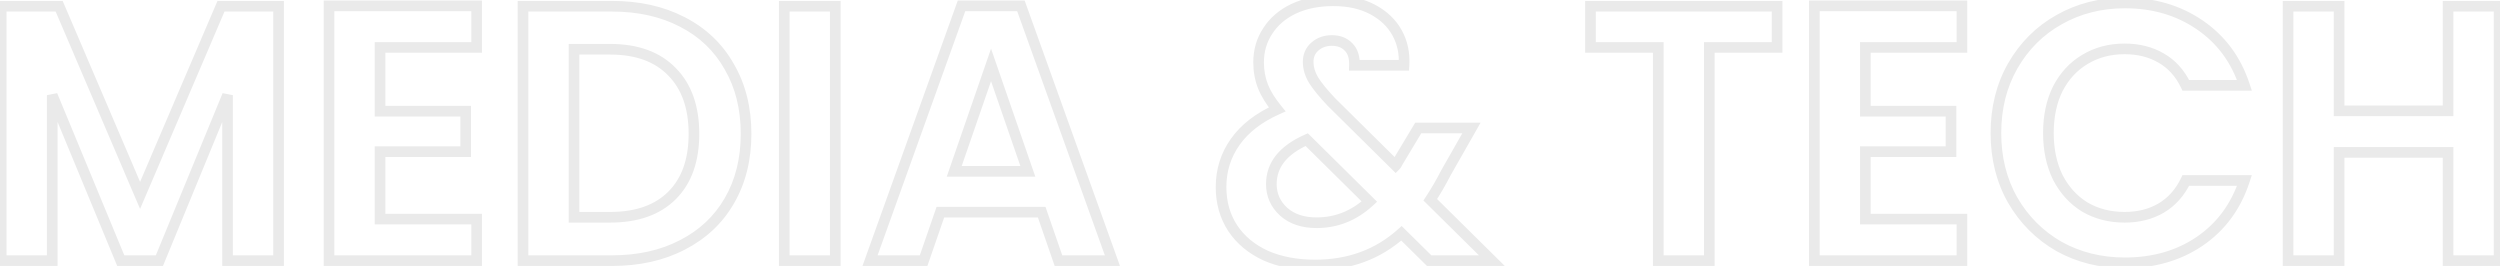 <svg width="940" height="100" viewBox="0 0 940 100" fill="none" xmlns="http://www.w3.org/2000/svg">
<path d="M104.745 2.345H106.745V0.345H104.745V2.345ZM104.745 98V100H106.745V98H104.745ZM85.559 98H83.559V100H85.559V98ZM85.559 35.783H87.559L83.71 35.021L85.559 35.783ZM59.932 98V100H61.271L61.781 98.762L59.932 98ZM45.406 98L43.558 98.765L44.069 100H45.406V98ZM19.642 35.783L21.49 35.018L17.642 35.783H19.642ZM19.642 98V100H21.642V98H19.642ZM0.456 98H-1.544V100H0.456V98ZM0.456 2.345V0.345H-1.544V2.345H0.456ZM22.246 2.345L24.084 1.558L23.565 0.345H22.246V2.345ZM52.669 73.469L50.83 74.256L52.669 78.555L54.508 74.256L52.669 73.469ZM83.092 2.345V0.345H81.772L81.253 1.558L83.092 2.345ZM102.745 2.345V98H106.745V2.345H102.745ZM104.745 96H85.559V100H104.745V96ZM87.559 98V35.783H83.559V98H87.559ZM83.71 35.021L58.083 97.238L61.781 98.762L87.408 36.545L83.71 35.021ZM59.932 96H45.406V100H59.932V96ZM47.254 97.235L21.49 35.018L17.794 36.548L43.558 98.765L47.254 97.235ZM17.642 35.783V98H21.642V35.783H17.642ZM19.642 96H0.456V100H19.642V96ZM2.456 98V2.345H-1.544V98H2.456ZM0.456 4.345H22.246V0.345H0.456V4.345ZM20.407 3.131L50.83 74.256L54.508 72.683L24.084 1.558L20.407 3.131ZM54.508 74.256L84.931 3.131L81.253 1.558L50.83 72.683L54.508 74.256ZM83.092 4.345H104.745V0.345H83.092V4.345ZM142.899 17.83V15.83H140.899V17.83H142.899ZM142.899 41.813H140.899V43.813H142.899V41.813ZM175.104 41.813H177.104V39.813H175.104V41.813ZM175.104 57.024V59.024H177.104V57.024H175.104ZM142.899 57.024V55.024H140.899V57.024H142.899ZM142.899 82.377H140.899V84.377H142.899V82.377ZM179.215 82.377H181.215V80.377H179.215V82.377ZM179.215 98V100H181.215V98H179.215ZM123.713 98H121.713V100H123.713V98ZM123.713 2.208V0.208H121.713V2.208H123.713ZM179.215 2.208H181.215V0.208H179.215V2.208ZM179.215 17.83V19.83H181.215V17.83H179.215ZM140.899 17.83V41.813H144.899V17.83H140.899ZM142.899 43.813H175.104V39.813H142.899V43.813ZM173.104 41.813V57.024H177.104V41.813H173.104ZM175.104 55.024H142.899V59.024H175.104V55.024ZM140.899 57.024V82.377H144.899V57.024H140.899ZM142.899 84.377H179.215V80.377H142.899V84.377ZM177.215 82.377V98H181.215V82.377H177.215ZM179.215 96H123.713V100H179.215V96ZM125.713 98V2.208H121.713V98H125.713ZM123.713 4.208H179.215V0.208H123.713V4.208ZM177.215 2.208V17.83H181.215V2.208H177.215ZM179.215 15.83H142.899V19.83H179.215V15.83ZM256.538 8.237L255.618 10.013L255.627 10.018L256.538 8.237ZM274.217 25.094L272.473 26.074L272.481 26.087L272.488 26.1L274.217 25.094ZM274.217 75.525L272.488 74.519L272.484 74.526L274.217 75.525ZM256.538 92.107L255.627 90.327L255.618 90.331L256.538 92.107ZM196.651 98H194.651V100H196.651V98ZM196.651 2.345V0.345H194.651V2.345H196.651ZM252.701 73.469L251.287 72.055L251.287 72.055L252.701 73.469ZM252.701 27.012L251.264 28.403L251.269 28.409L251.275 28.415L252.701 27.012ZM215.837 18.516V16.516H213.837V18.516H215.837ZM215.837 81.692H213.837V83.692H215.837V81.692ZM230.089 4.345C239.875 4.345 248.366 6.256 255.618 10.013L257.458 6.462C249.545 2.362 240.403 0.345 230.089 0.345V4.345ZM255.627 10.018C262.962 13.773 268.561 19.118 272.473 26.074L275.96 24.113C271.65 16.452 265.463 10.559 257.45 6.457L255.627 10.018ZM272.488 26.1C276.488 32.969 278.521 41.017 278.521 50.309H282.521C282.521 40.416 280.351 31.653 275.945 24.087L272.488 26.1ZM278.521 50.309C278.521 59.602 276.488 67.65 272.488 74.519L275.945 76.531C280.351 68.965 282.521 60.203 282.521 50.309H278.521ZM272.484 74.526C268.575 81.301 262.975 86.565 255.627 90.327L257.45 93.888C265.45 89.792 271.636 84.001 275.949 76.525L272.484 74.526ZM255.618 90.331C248.366 94.089 239.875 96 230.089 96V100C240.403 100 249.545 97.983 257.458 93.883L255.618 90.331ZM230.089 96H196.651V100H230.089V96ZM198.651 98V2.345H194.651V98H198.651ZM196.651 4.345H230.089V0.345H196.651V4.345ZM229.404 83.692C239.82 83.692 248.157 80.842 254.115 74.884L251.287 72.055C246.282 77.06 239.087 79.692 229.404 79.692V83.692ZM254.115 74.884C260.071 68.928 262.924 60.64 262.924 50.309H258.924C258.924 59.895 256.295 67.047 251.287 72.055L254.115 74.884ZM262.924 50.309C262.924 39.977 260.07 31.652 254.127 25.61L251.275 28.415C256.295 33.519 258.924 40.725 258.924 50.309H262.924ZM254.138 25.621C248.183 19.468 239.838 16.516 229.404 16.516V20.516C239.069 20.516 246.256 23.228 251.264 28.403L254.138 25.621ZM229.404 16.516H215.837V20.516H229.404V16.516ZM213.837 18.516V81.692H217.837V18.516H213.837ZM215.837 83.692H229.404V79.692H215.837V83.692ZM314.068 2.345H316.068V0.345H314.068V2.345ZM314.068 98V100H316.068V98H314.068ZM294.882 98H292.882V100H294.882V98ZM294.882 2.345V0.345H292.882V2.345H294.882ZM312.068 2.345V98H316.068V2.345H312.068ZM314.068 96H294.882V100H314.068V96ZM296.882 98V2.345H292.882V98H296.882ZM294.882 4.345H314.068V0.345H294.882V4.345ZM391.678 79.773L393.568 79.12L393.102 77.773H391.678V79.773ZM353.58 79.773V77.773H352.155L351.69 79.12L353.58 79.773ZM347.276 98V100H348.701L349.166 98.654L347.276 98ZM327.131 98L325.249 97.324L324.288 100H327.131V98ZM361.528 2.208V0.208H360.122L359.646 1.532L361.528 2.208ZM383.866 2.208L385.749 1.532L385.273 0.208H383.866V2.208ZM418.264 98V100H421.107L420.146 97.324L418.264 98ZM397.982 98L396.091 98.654L396.557 100H397.982V98ZM386.47 64.425V66.425H389.278L388.36 63.771L386.47 64.425ZM372.629 24.408L374.519 23.755L372.629 18.29L370.739 23.755L372.629 24.408ZM358.788 64.425L356.897 63.771L355.98 66.425H358.788V64.425ZM391.678 77.773H353.58V81.773H391.678V77.773ZM351.69 79.12L345.386 97.346L349.166 98.654L355.47 80.427L351.69 79.12ZM347.276 96H327.131V100H347.276V96ZM329.013 98.676L363.411 2.884L359.646 1.532L325.249 97.324L329.013 98.676ZM361.528 4.208H383.866V0.208H361.528V4.208ZM381.984 2.884L416.382 98.676L420.146 97.324L385.749 1.532L381.984 2.884ZM418.264 96H397.982V100H418.264V96ZM399.872 97.346L393.568 79.12L389.788 80.427L396.091 98.654L399.872 97.346ZM388.36 63.771L374.519 23.755L370.739 25.062L384.58 65.079L388.36 63.771ZM370.739 23.755L356.897 63.771L360.678 65.079L374.519 25.062L370.739 23.755ZM358.788 66.425H386.47V62.425H358.788V66.425ZM537.367 98L535.962 99.424L536.547 100H537.367V98ZM526.952 87.722L528.357 86.298L527.018 84.977L525.617 86.233L526.952 87.722ZM475.835 96.081L474.991 97.895L475.01 97.903L475.029 97.912L475.835 96.081ZM463.502 85.803L461.827 86.897L461.832 86.905L461.838 86.913L463.502 85.803ZM464.461 53.324L466.092 54.481L466.092 54.481L464.461 53.324ZM480.221 41.128L481.038 42.953L483.425 41.885L481.769 39.861L480.221 41.128ZM474.876 32.494L473.011 33.216L473.015 33.226L473.019 33.237L474.876 32.494ZM476.658 11.664L478.329 12.763L478.335 12.753L478.341 12.743L476.658 11.664ZM486.388 3.304L485.54 1.493L485.532 1.496L485.525 1.5L486.388 3.304ZM516.126 3.578L515.185 5.343L515.185 5.343L516.126 3.578ZM525.308 12.349L523.555 13.313L523.555 13.313L525.308 12.349ZM527.911 24.546V26.546H529.793L529.908 24.668L527.911 24.546ZM509.274 24.546L507.275 24.485L507.212 26.546H509.274V24.546ZM507.081 17.693L505.627 19.067L505.647 19.087L505.667 19.108L507.081 17.693ZM494.336 17.556L495.665 19.051L495.67 19.047L494.336 17.556ZM493.925 30.164L492.21 31.193L492.219 31.209L492.229 31.224L493.925 30.164ZM500.64 38.387L499.186 39.76L499.21 39.785L499.234 39.809L500.64 38.387ZM524.759 62.232L523.353 63.654L524.767 65.052L526.174 63.646L524.759 62.232ZM525.445 61.136L523.73 60.107L523.69 60.172L523.656 60.241L525.445 61.136ZM533.256 48.117V46.117H532.124L531.541 47.088L533.256 48.117ZM553.264 48.117L555.002 49.106L556.704 46.117H553.264V48.117ZM543.671 64.973L541.933 63.984L541.911 64.022L541.892 64.06L543.671 64.973ZM537.778 75.114L536.107 74.016L535.207 75.385L536.373 76.537L537.778 75.114ZM560.939 98V100H565.808L562.344 96.577L560.939 98ZM514.892 75.799L516.247 77.271L517.789 75.85L516.298 74.377L514.892 75.799ZM491.321 52.502L492.727 51.08L491.757 50.121L490.511 50.674L491.321 52.502ZM482.688 79.636L481.34 81.114L481.352 81.125L481.364 81.136L482.688 79.636ZM538.772 96.576L528.357 86.298L525.547 89.145L535.962 99.424L538.772 96.576ZM525.617 86.233C517.15 93.827 506.811 97.644 494.473 97.644V101.645C507.717 101.645 519.03 97.514 528.287 89.211L525.617 86.233ZM494.473 97.644C487.663 97.644 481.734 96.495 476.642 94.251L475.029 97.912C480.718 100.419 487.214 101.645 494.473 101.645V97.644ZM476.679 94.268C471.676 91.939 467.864 88.741 465.166 84.694L461.838 86.913C464.986 91.636 469.397 95.29 474.991 97.895L476.679 94.268ZM465.176 84.71C462.485 80.588 461.116 75.814 461.116 70.317H457.116C457.116 76.515 458.671 82.065 461.827 86.897L465.176 84.71ZM461.116 70.317C461.116 64.418 462.775 59.16 466.092 54.481L462.829 52.167C459.021 57.539 457.116 63.609 457.116 70.317H461.116ZM466.092 54.481C469.405 49.809 474.344 45.947 481.038 42.953L479.404 39.302C472.21 42.52 466.643 46.789 462.829 52.167L466.092 54.481ZM481.769 39.861C479.392 36.957 477.734 34.253 476.733 31.751L473.019 33.237C474.211 36.216 476.116 39.269 478.673 42.394L481.769 39.861ZM476.741 31.772C475.739 29.182 475.232 26.413 475.232 23.449H471.232C471.232 26.881 471.821 30.141 473.011 33.216L476.741 31.772ZM475.232 23.449C475.232 19.432 476.271 15.89 478.329 12.763L474.987 10.564C472.476 14.381 471.232 18.696 471.232 23.449H475.232ZM478.341 12.743C480.405 9.524 483.349 6.974 487.251 5.108L485.525 1.5C481.021 3.653 477.479 6.677 474.974 10.584L478.341 12.743ZM487.236 5.115C491.217 3.251 495.898 2.289 501.325 2.289V-1.711C495.424 -1.711 490.146 -0.663 485.54 1.493L487.236 5.115ZM501.325 2.289C506.829 2.289 511.423 3.337 515.185 5.343L517.067 1.813C512.606 -0.566 507.333 -1.711 501.325 -1.711V2.289ZM515.185 5.343C518.995 7.375 521.754 10.037 523.555 13.313L527.06 11.385C524.842 7.351 521.479 4.166 517.067 1.813L515.185 5.343ZM523.555 13.313C525.369 16.61 526.168 20.295 525.915 24.423L529.908 24.668C530.203 19.843 529.266 15.396 527.06 11.385L523.555 13.313ZM527.911 22.546H509.274V26.546H527.911V22.546ZM511.273 24.606C511.374 21.252 510.567 18.351 508.495 16.279L505.667 19.108C506.702 20.142 507.356 21.809 507.275 24.485L511.273 24.606ZM508.535 16.32C506.539 14.207 503.874 13.227 500.777 13.227V17.227C502.979 17.227 504.517 17.891 505.627 19.067L508.535 16.32ZM500.777 13.227C497.779 13.227 495.142 14.151 493.003 16.066L495.67 19.047C497.002 17.855 498.659 17.227 500.777 17.227V13.227ZM493.007 16.061C490.899 17.936 489.869 20.417 489.869 23.312H493.869C493.869 21.457 494.484 20.101 495.665 19.051L493.007 16.061ZM489.869 23.312C489.869 26.015 490.684 28.651 492.21 31.193L495.64 29.135C494.425 27.11 493.869 25.177 493.869 23.312H489.869ZM492.229 31.224C493.703 33.582 496.046 36.435 499.186 39.76L502.094 37.014C499.022 33.761 496.888 31.131 495.621 29.104L492.229 31.224ZM499.234 39.809L523.353 63.654L526.166 60.81L502.046 36.964L499.234 39.809ZM526.174 63.646C526.47 63.35 526.75 62.996 526.959 62.578L523.382 60.789C523.396 60.762 523.404 60.752 523.399 60.758C523.394 60.764 523.378 60.785 523.345 60.818L526.174 63.646ZM526.959 62.578C527.051 62.396 527.142 62.213 527.233 62.03L523.656 60.241C523.564 60.424 523.473 60.607 523.382 60.789L526.959 62.578ZM527.16 62.165L534.971 49.146L531.541 47.088L523.73 60.107L527.16 62.165ZM533.256 50.117H553.264V46.117H533.256V50.117ZM551.526 47.127L541.933 63.984L545.409 65.962L555.002 49.106L551.526 47.127ZM541.892 64.06C540.096 67.562 538.167 70.881 536.107 74.016L539.45 76.212C541.592 72.952 543.592 69.51 545.451 65.885L541.892 64.06ZM536.373 76.537L559.533 99.423L562.344 96.577L539.184 73.691L536.373 76.537ZM560.939 96H537.367V100H560.939V96ZM495.021 85.748C503.039 85.748 510.14 82.893 516.247 77.271L513.538 74.328C508.133 79.303 501.987 81.748 495.021 81.748V85.748ZM516.298 74.377L492.727 51.08L489.915 53.925L513.486 77.222L516.298 74.377ZM490.511 50.674C481.221 54.792 476.028 60.933 476.028 69.221H480.028C480.028 63.074 483.697 58.07 492.132 54.33L490.511 50.674ZM476.028 69.221C476.028 73.909 477.829 77.913 481.34 81.114L484.035 78.159C481.334 75.695 480.028 72.756 480.028 69.221H476.028ZM481.364 81.136C484.916 84.27 489.537 85.748 495.021 85.748V81.748C490.273 81.748 486.671 80.484 484.011 78.137L481.364 81.136ZM668.188 2.345H670.188V0.345H668.188V2.345ZM668.188 17.83V19.83H670.188V17.83H668.188ZM642.698 17.83V15.83H640.698V17.83H642.698ZM642.698 98V100H644.698V98H642.698ZM623.512 98H621.512V100H623.512V98ZM623.512 17.83H625.512V15.83H623.512V17.83ZM598.022 17.83H596.022V19.83H598.022V17.83ZM598.022 2.345V0.345H596.022V2.345H598.022ZM666.188 2.345V17.83H670.188V2.345H666.188ZM668.188 15.83H642.698V19.83H668.188V15.83ZM640.698 17.83V98H644.698V17.83H640.698ZM642.698 96H623.512V100H642.698V96ZM625.512 98V17.83H621.512V98H625.512ZM623.512 15.83H598.022V19.83H623.512V15.83ZM600.022 17.83V2.345H596.022V17.83H600.022ZM598.022 4.345H668.188V0.345H598.022V4.345ZM701.372 17.83V15.83H699.372V17.83H701.372ZM701.372 41.813H699.372V43.813H701.372V41.813ZM733.577 41.813H735.577V39.813H733.577V41.813ZM733.577 57.024V59.024H735.577V57.024H733.577ZM701.372 57.024V55.024H699.372V57.024H701.372ZM701.372 82.377H699.372V84.377H701.372V82.377ZM737.688 82.377H739.688V80.377H737.688V82.377ZM737.688 98V100H739.688V98H737.688ZM682.186 98H680.186V100H682.186V98ZM682.186 2.208V0.208H680.186V2.208H682.186ZM737.688 2.208H739.688V0.208H737.688V2.208ZM737.688 17.83V19.83H739.688V17.83H737.688ZM699.372 17.83V41.813H703.372V17.83H699.372ZM701.372 43.813H733.577V39.813H701.372V43.813ZM731.577 41.813V57.024H735.577V41.813H731.577ZM733.577 55.024H701.372V59.024H733.577V55.024ZM699.372 57.024V82.377H703.372V57.024H699.372ZM701.372 84.377H737.688V80.377H701.372V84.377ZM735.688 82.377V98H739.688V82.377H735.688ZM737.688 96H682.186V100H737.688V96ZM684.186 98V2.208H680.186V98H684.186ZM682.186 4.208H737.688V0.208H682.186V4.208ZM735.688 2.208V17.83H739.688V2.208H735.688ZM737.688 15.83H701.372V19.83H737.688V15.83ZM756.768 24.82L755.033 23.825L755.029 23.832L756.768 24.82ZM774.173 7.415L775.153 9.158L775.16 9.154L774.173 7.415ZM843.927 32.083V34.083H846.694L845.826 31.456L843.927 32.083ZM821.863 32.083L820.06 32.948L820.605 34.083H821.863V32.083ZM812.544 21.805L811.539 23.534L811.548 23.539L811.556 23.544L812.544 21.805ZM783.903 22.353L784.926 24.071L784.937 24.065L783.903 22.353ZM773.762 33.316L771.987 32.395L771.98 32.408L771.973 32.422L773.762 33.316ZM773.762 66.754L771.966 67.635L771.976 67.656L771.987 67.676L773.762 66.754ZM783.903 77.855L782.852 79.557L782.874 79.57L782.895 79.582L783.903 77.855ZM812.544 78.266L813.55 79.995L813.556 79.991L813.562 79.988L812.544 78.266ZM821.863 67.851V65.851H820.605L820.06 66.985L821.863 67.851ZM843.927 67.851L845.828 68.472L846.686 65.851H843.927V67.851ZM827.071 90.737L828.193 92.392L828.198 92.389L827.071 90.737ZM774.173 92.655L773.176 94.389L773.189 94.397L773.201 94.404L774.173 92.655ZM756.768 75.251L755.029 76.239L755.034 76.247L755.038 76.255L756.768 75.251ZM752.464 50.035C752.464 40.934 754.493 32.875 758.507 25.807L755.029 23.832C750.638 31.564 748.464 40.316 748.464 50.035H752.464ZM758.504 25.814C762.624 18.626 768.168 13.087 775.153 9.158L773.192 5.672C765.559 9.966 759.501 16.03 755.033 23.825L758.504 25.814ZM775.16 9.154C782.237 5.135 790.161 3.111 798.977 3.111V-0.889C789.521 -0.889 780.908 1.29 773.185 5.676L775.16 9.154ZM798.977 3.111C809.306 3.111 818.269 5.753 825.944 10.986L828.198 7.681C819.793 1.951 810.027 -0.889 798.977 -0.889V3.111ZM825.944 10.986C833.603 16.208 838.961 23.421 842.028 32.71L845.826 31.456C842.498 21.375 836.619 13.423 828.198 7.681L825.944 10.986ZM843.927 30.083H821.863V34.083H843.927V30.083ZM823.666 31.217C821.315 26.319 817.941 22.57 813.533 20.066L811.556 23.544C815.188 25.607 818.026 28.711 820.06 32.948L823.666 31.217ZM813.55 20.076C809.274 17.59 804.349 16.379 798.84 16.379V20.379C803.747 20.379 807.958 21.452 811.539 23.534L813.55 20.076ZM798.84 16.379C792.936 16.379 787.593 17.787 782.868 20.641L784.937 24.065C788.983 21.62 793.599 20.379 798.84 20.379V16.379ZM782.879 20.635C778.243 23.397 774.612 27.338 771.987 32.395L775.537 34.238C777.845 29.793 780.975 26.425 784.926 24.071L782.879 20.635ZM771.973 32.422C769.433 37.501 768.198 43.392 768.198 50.035H772.198C772.198 43.888 773.339 38.633 775.55 34.211L771.973 32.422ZM768.198 50.035C768.198 56.593 769.435 62.476 771.966 67.635L775.557 65.874C773.337 61.348 772.198 56.085 772.198 50.035H768.198ZM771.987 67.676C774.609 72.727 778.232 76.706 782.852 79.557L784.953 76.153C780.986 73.705 777.847 70.283 775.537 65.833L771.987 67.676ZM782.895 79.582C787.616 82.336 792.949 83.692 798.84 83.692V79.692C793.586 79.692 788.961 78.49 784.91 76.127L782.895 79.582ZM798.84 83.692C804.349 83.692 809.274 82.481 813.55 79.995L811.539 76.537C807.958 78.619 803.747 79.692 798.84 79.692V83.692ZM813.562 79.988C817.952 77.394 821.318 73.609 823.666 68.716L820.06 66.985C818.024 71.228 815.177 74.387 811.527 76.544L813.562 79.988ZM821.863 69.851H843.927V65.851H821.863V69.851ZM842.026 67.229C838.957 76.611 833.598 83.866 825.944 89.084L828.198 92.389C836.624 86.644 842.501 78.642 845.828 68.472L842.026 67.229ZM825.948 89.082C818.371 94.22 809.409 96.822 798.977 96.822V100.822C810.107 100.822 819.874 98.034 828.193 92.392L825.948 89.082ZM798.977 96.822C790.153 96.822 782.224 94.84 775.144 90.907L773.201 94.404C780.922 98.693 789.529 100.822 798.977 100.822V96.822ZM775.17 90.921C768.17 86.897 762.619 81.349 758.498 74.247L755.038 76.255C759.506 83.954 765.558 90.009 773.176 94.389L775.17 90.921ZM758.507 74.263C754.493 67.195 752.464 59.137 752.464 50.035H748.464C748.464 59.754 750.638 68.506 755.029 76.239L758.507 74.263ZM939.662 2.345H941.662V0.345H939.662V2.345ZM939.662 98V100H941.662V98H939.662ZM920.476 98H918.476V100H920.476V98ZM920.476 57.298H922.476V55.298H920.476V57.298ZM879.5 57.298V55.298H877.5V57.298H879.5ZM879.5 98V100H881.5V98H879.5ZM860.314 98H858.314V100H860.314V98ZM860.314 2.345V0.345H858.314V2.345H860.314ZM879.5 2.345H881.5V0.345H879.5V2.345ZM879.5 41.676H877.5V43.676H879.5V41.676ZM920.476 41.676V43.676H922.476V41.676H920.476ZM920.476 2.345V0.345H918.476V2.345H920.476ZM937.662 2.345V98H941.662V2.345H937.662ZM939.662 96H920.476V100H939.662V96ZM922.476 98V57.298H918.476V98H922.476ZM920.476 55.298H879.5V59.298H920.476V55.298ZM877.5 57.298V98H881.5V57.298H877.5ZM879.5 96H860.314V100H879.5V96ZM862.314 98V2.345H858.314V98H862.314ZM860.314 4.345H879.5V0.345H860.314V4.345ZM877.5 2.345V41.676H881.5V2.345H877.5ZM879.5 43.676H920.476V39.676H879.5V43.676ZM922.476 41.676V2.345H918.476V41.676H922.476ZM920.476 4.345H939.662V0.345H920.476V4.345Z" fill="#EAEAEA"/>
</svg>

